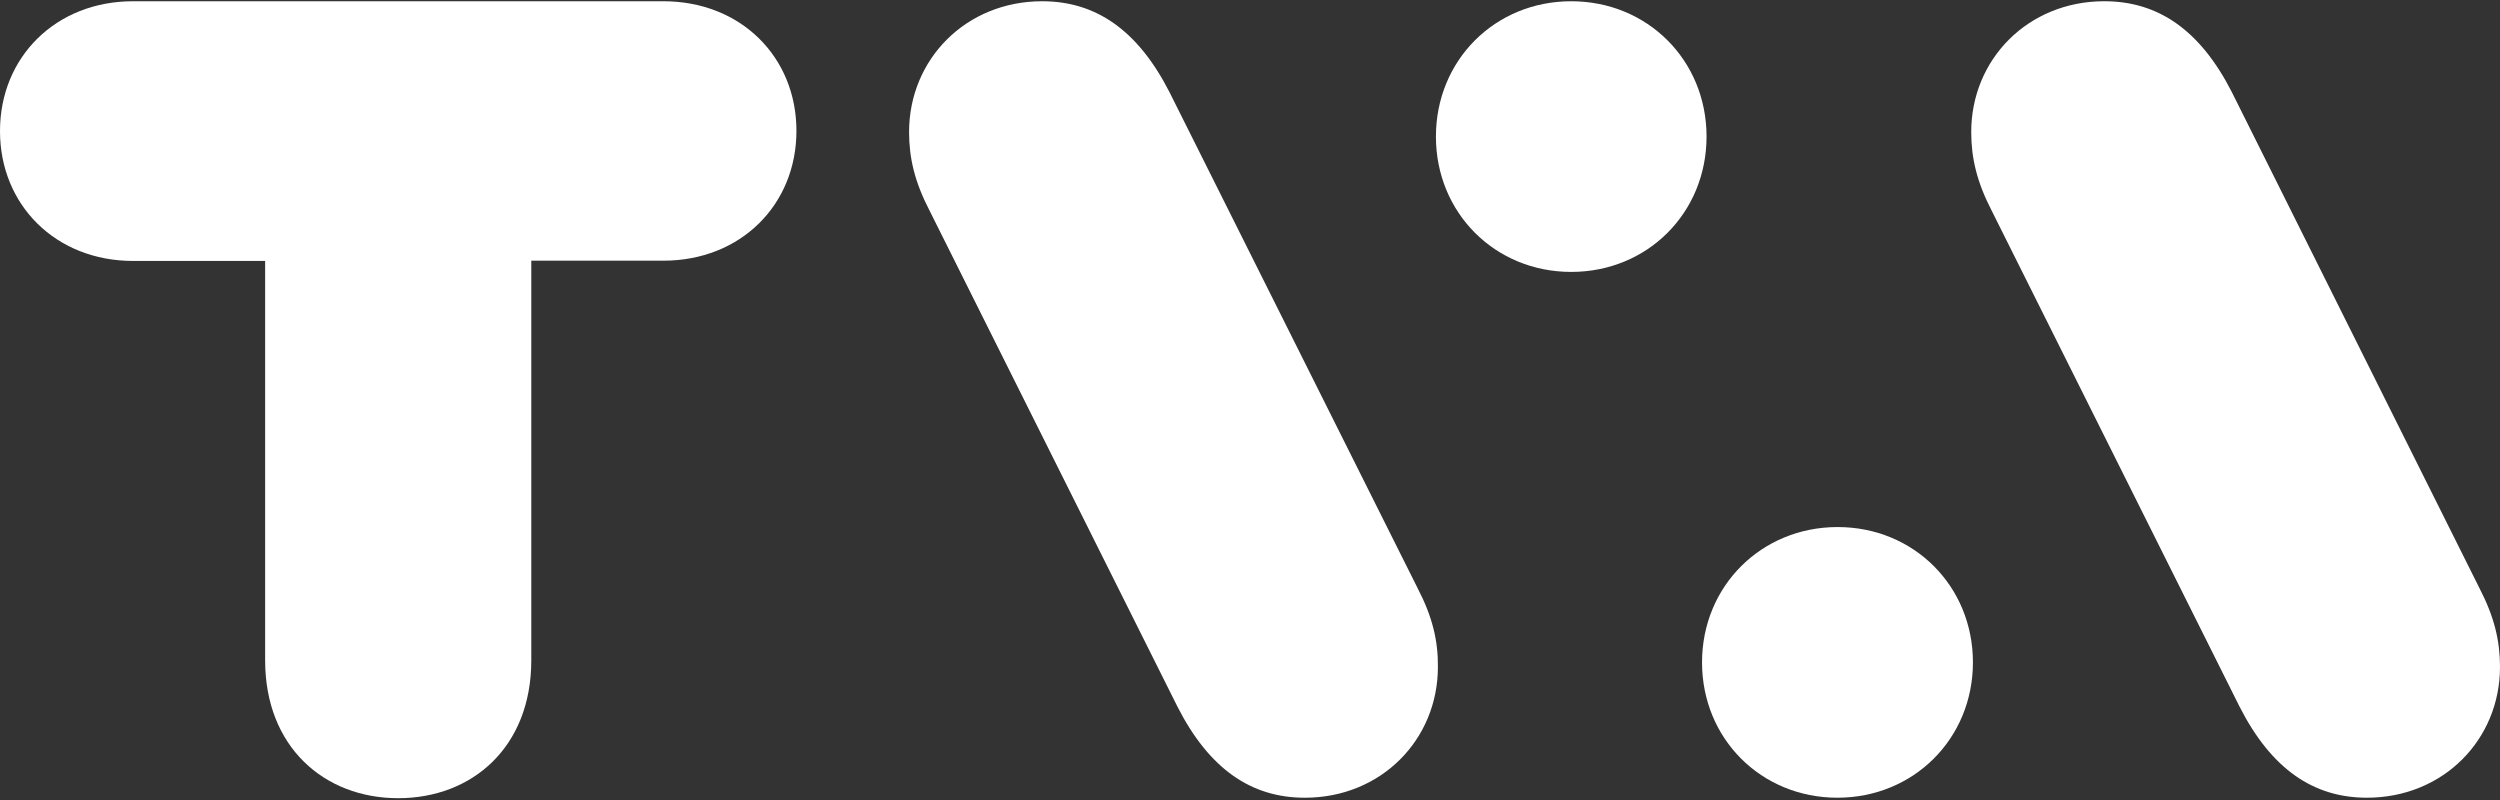 <svg width="200" height="64" viewBox="0 0 200 64" fill="none" xmlns="http://www.w3.org/2000/svg">
<rect x="0" y="0" width="200" height="64" fill="#333333" stroke="none"/>
<path d="M53.071 0.1H10.644C4.467 0.1 0 4.567 0 10.486C0 16.408 4.467 20.875 10.646 20.875H21.211V52.83C21.211 59.75 25.938 63.855 31.857 63.855C37.779 63.855 42.503 59.768 42.503 52.83V20.854H53.071C59.251 20.854 63.715 16.387 63.715 10.468C63.715 4.567 59.271 0.1 53.071 0.1Z" fill="white"/>
<path d="M113.418 47.07L93.561 7.376C91.009 2.376 87.639 0.1 83.375 0.1C77.274 0.1 72.726 4.744 72.726 10.567C72.726 12.659 73.186 14.574 74.363 16.847L94.2 56.54C96.752 61.545 100.12 63.818 104.386 63.818C110.487 63.818 115.032 59.172 115.032 53.352C115.052 51.257 114.595 49.342 113.418 47.072V47.07Z" fill="white"/>
<path d="M114.874 10.925C114.874 17.026 119.598 21.753 125.699 21.753C131.8 21.753 136.524 17.026 136.524 10.925C136.524 4.824 131.8 0.1 125.697 0.1C119.597 0.1 114.874 4.824 114.874 10.925Z" fill="white"/>
<path d="M157.834 52.992C157.834 46.891 153.11 42.164 147.009 42.164C140.908 42.164 136.163 46.891 136.163 52.992C136.163 59.091 140.89 63.817 146.991 63.817C153.09 63.817 157.834 59.091 157.834 52.99V52.992Z" fill="white"/>
<path d="M159.331 16.847L179.168 56.539C181.719 61.544 185.088 63.817 189.354 63.817C195.455 63.817 200 59.171 200 53.351C200 51.256 199.54 49.341 198.365 47.071L178.55 7.375C175.999 2.375 172.629 0.099 168.343 0.099C162.243 0.099 157.698 4.743 157.698 10.566C157.698 12.658 158.158 14.573 159.33 16.846L159.331 16.847Z" fill="white"/>
</svg>
